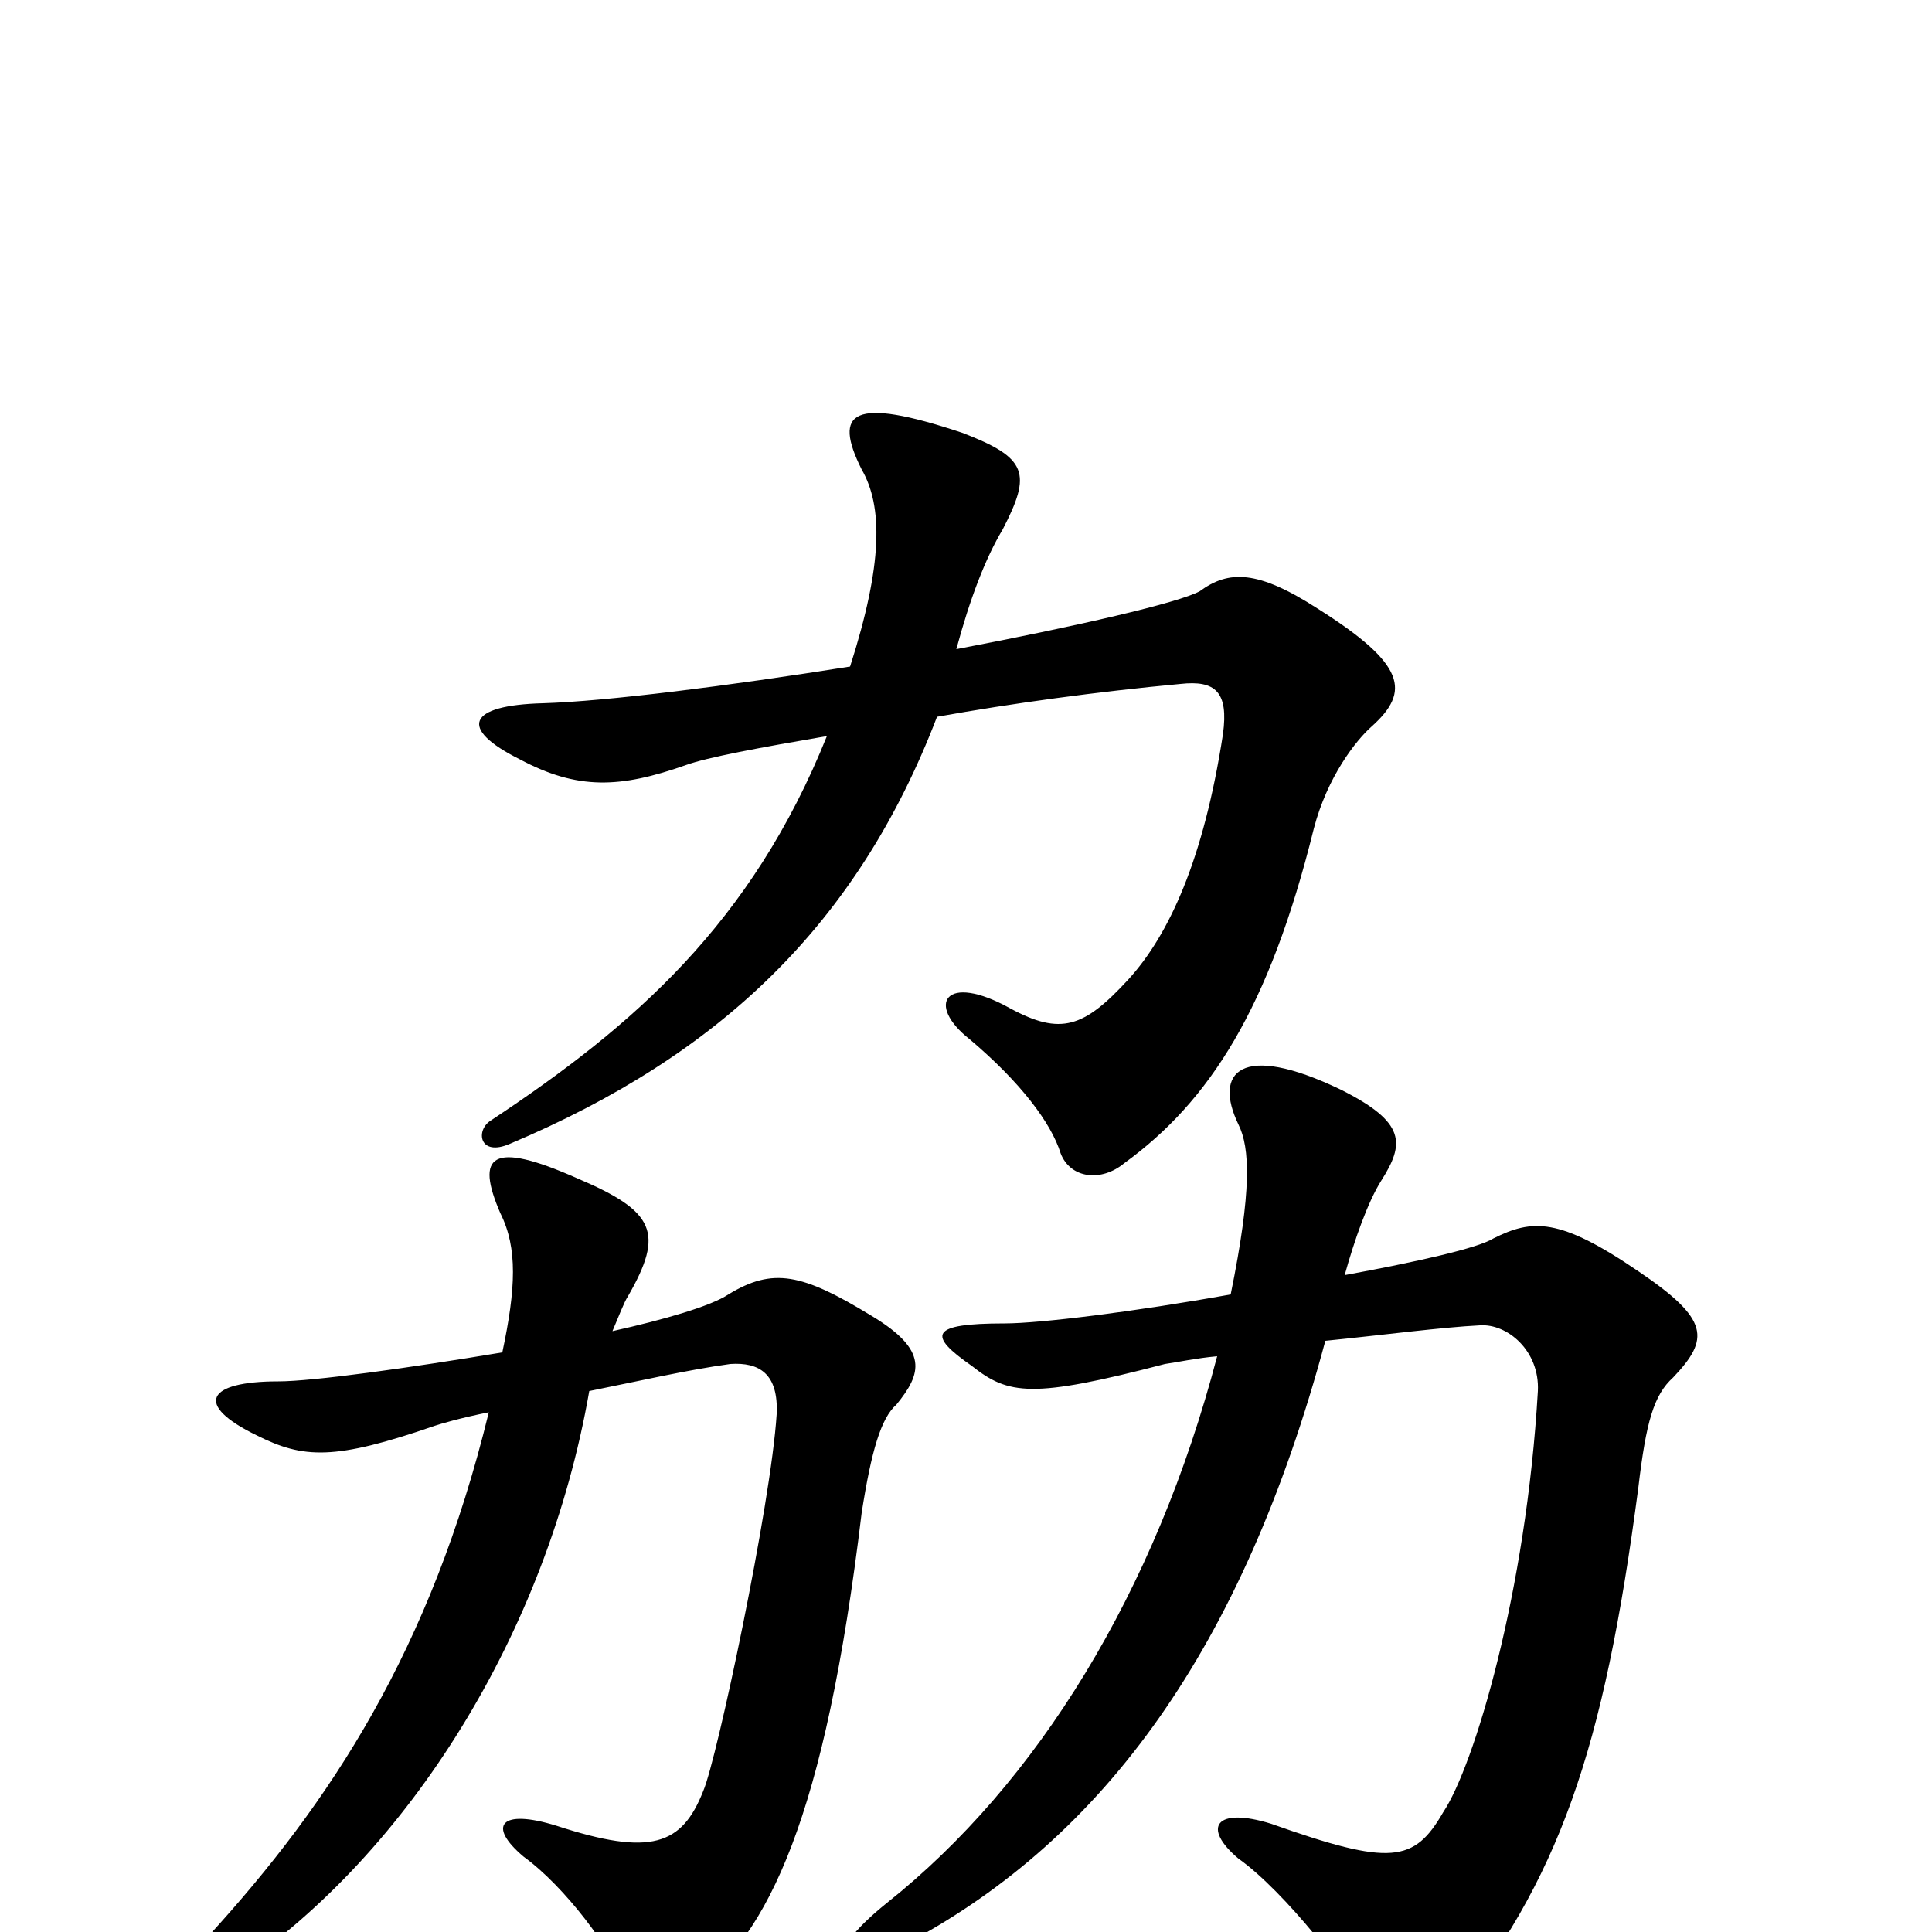 <svg xmlns="http://www.w3.org/2000/svg" viewBox="0 -1000 1000 1000">
	<path fill="#000000" d="M686 -306C716 -309 746 -313 766 -314C780 -315 797 -301 796 -280C790 -176 763 -86 747 -62C732 -36 720 -34 658 -56C629 -65 622 -54 641 -38C665 -21 700 24 705 37C714 63 733 66 749 45C807 -27 830 -93 848 -230C852 -264 856 -278 866 -287C885 -307 885 -317 848 -342C807 -370 793 -369 773 -359C765 -354 734 -347 696 -340C701 -358 708 -378 715 -389C727 -408 728 -419 694 -436C642 -461 628 -445 641 -418C647 -406 648 -384 637 -330C587 -321 538 -315 520 -315C481 -315 480 -309 503 -293C522 -278 534 -276 603 -294C610 -295 619 -297 630 -298C598 -176 537 -77 459 -15C423 14 432 26 471 5C571 -49 643 -146 686 -306ZM428 -619C389 -522 328 -469 254 -420C246 -415 248 -401 264 -408C373 -454 444 -522 485 -629C524 -636 568 -642 611 -646C629 -648 636 -642 633 -620C623 -555 605 -516 584 -493C561 -468 549 -464 523 -478C489 -497 479 -480 502 -462C528 -440 544 -419 549 -403C554 -390 570 -388 582 -398C626 -430 657 -478 680 -571C687 -598 702 -617 710 -624C730 -642 728 -656 682 -685C651 -705 636 -705 621 -694C610 -688 558 -676 495 -664C502 -690 510 -711 519 -726C534 -755 532 -763 498 -776C441 -795 431 -787 446 -757C457 -738 457 -708 440 -655C377 -645 314 -637 281 -636C242 -635 237 -623 269 -607C299 -591 321 -592 355 -604C366 -608 393 -613 428 -619ZM305 -280C330 -285 356 -291 378 -294C393 -295 403 -289 402 -268C399 -221 371 -89 364 -73C353 -45 337 -39 288 -55C259 -64 252 -55 271 -39C293 -23 316 9 322 24C331 45 337 46 358 31C398 1 427 -59 446 -217C451 -249 456 -266 464 -273C477 -289 481 -301 451 -319C415 -341 400 -344 377 -330C368 -324 344 -317 317 -311C320 -318 323 -326 325 -329C344 -362 339 -373 299 -390C254 -410 246 -402 259 -372C268 -354 267 -333 260 -300C212 -292 162 -285 144 -285C107 -285 100 -273 133 -257C157 -245 173 -244 225 -262C228 -263 238 -266 253 -269C223 -146 171 -67 108 2C75 38 83 47 123 19C211 -41 283 -154 305 -280Z"/>
</svg>